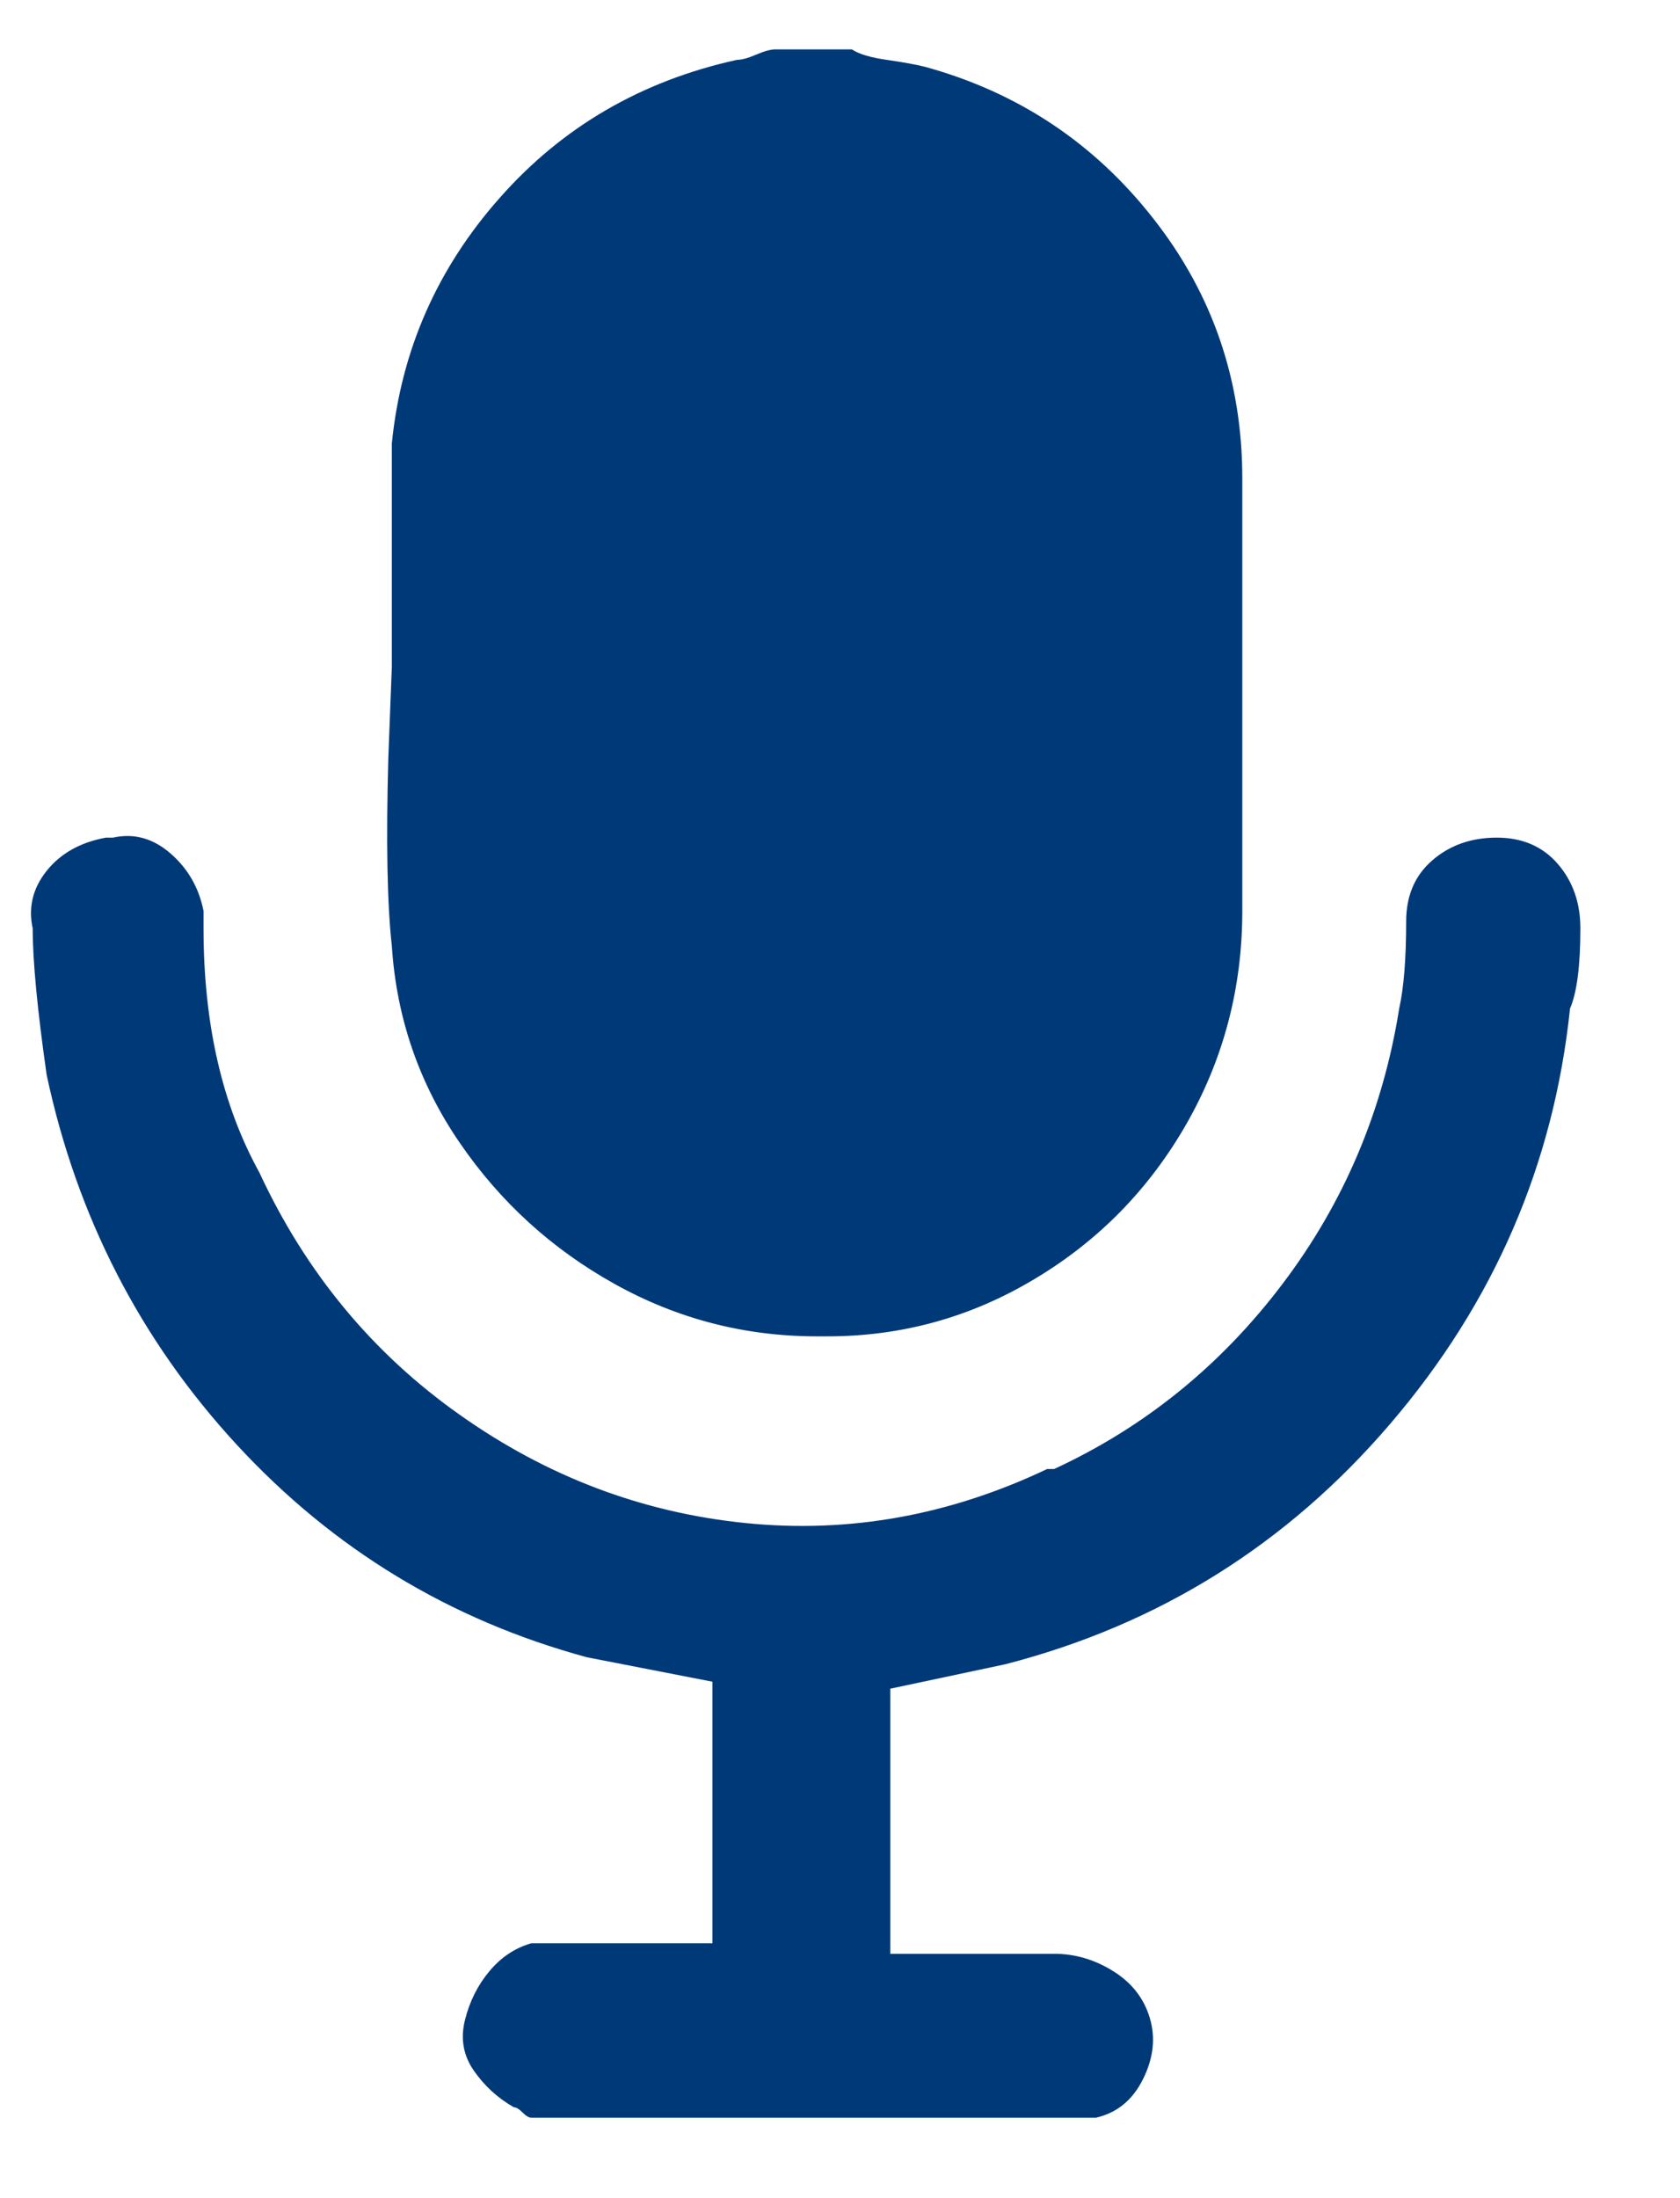 <svg width="13" height="17" viewBox="0 0 13 17" fill="none" xmlns="http://www.w3.org/2000/svg">
<path id="Vector" d="M6.592 0.382C6.646 0.418 6.736 0.445 6.862 0.463C6.988 0.481 7.087 0.499 7.159 0.517C7.878 0.715 8.467 1.106 8.925 1.691C9.384 2.275 9.613 2.945 9.613 3.7V7.045C9.613 7.638 9.469 8.187 9.182 8.69C8.894 9.194 8.503 9.594 8.008 9.89C7.514 10.187 6.979 10.335 6.403 10.335H6.322C5.765 10.335 5.244 10.201 4.758 9.931C4.272 9.661 3.872 9.297 3.558 8.839C3.243 8.38 3.068 7.872 3.032 7.315C2.996 6.991 2.987 6.505 3.005 5.858L3.032 5.157V3.43C3.104 2.711 3.382 2.077 3.868 1.529C4.353 0.98 4.965 0.625 5.702 0.463C5.738 0.463 5.787 0.45 5.85 0.423C5.913 0.396 5.963 0.382 5.999 0.382H6.592ZM4.111 16.378C4.093 16.378 4.07 16.364 4.043 16.337C4.016 16.31 3.994 16.297 3.976 16.297C3.85 16.225 3.747 16.13 3.666 16.013C3.585 15.896 3.562 15.766 3.598 15.622C3.634 15.478 3.697 15.352 3.787 15.245C3.877 15.137 3.985 15.065 4.111 15.029H5.513V13.006L4.542 12.817C3.481 12.529 2.578 11.981 1.831 11.172C1.085 10.363 0.595 9.409 0.361 8.313C0.289 7.809 0.253 7.431 0.253 7.18C0.218 7.018 0.253 6.87 0.361 6.735C0.469 6.6 0.622 6.514 0.82 6.478H0.874C1.036 6.442 1.184 6.483 1.319 6.6C1.454 6.717 1.539 6.865 1.575 7.045V7.18C1.575 7.917 1.719 8.546 2.007 9.068C2.366 9.841 2.883 10.466 3.558 10.942C4.232 11.419 4.969 11.698 5.769 11.779C6.57 11.86 7.347 11.72 8.103 11.361H8.157C8.858 11.037 9.447 10.56 9.923 9.931C10.4 9.302 10.701 8.591 10.827 7.8C10.863 7.638 10.881 7.413 10.881 7.126C10.881 6.928 10.948 6.771 11.083 6.654C11.218 6.537 11.384 6.478 11.582 6.478C11.78 6.478 11.937 6.546 12.054 6.681C12.171 6.816 12.229 6.982 12.229 7.18C12.229 7.467 12.203 7.674 12.149 7.8C12.023 9.005 11.56 10.075 10.759 11.01C9.959 11.945 8.966 12.565 7.779 12.871L6.889 13.06V15.11H8.157C8.318 15.11 8.471 15.155 8.615 15.245C8.759 15.335 8.853 15.456 8.898 15.609C8.943 15.762 8.925 15.919 8.844 16.081C8.763 16.243 8.642 16.341 8.48 16.378H4.111Z" fill="#003978"/>
</svg>
